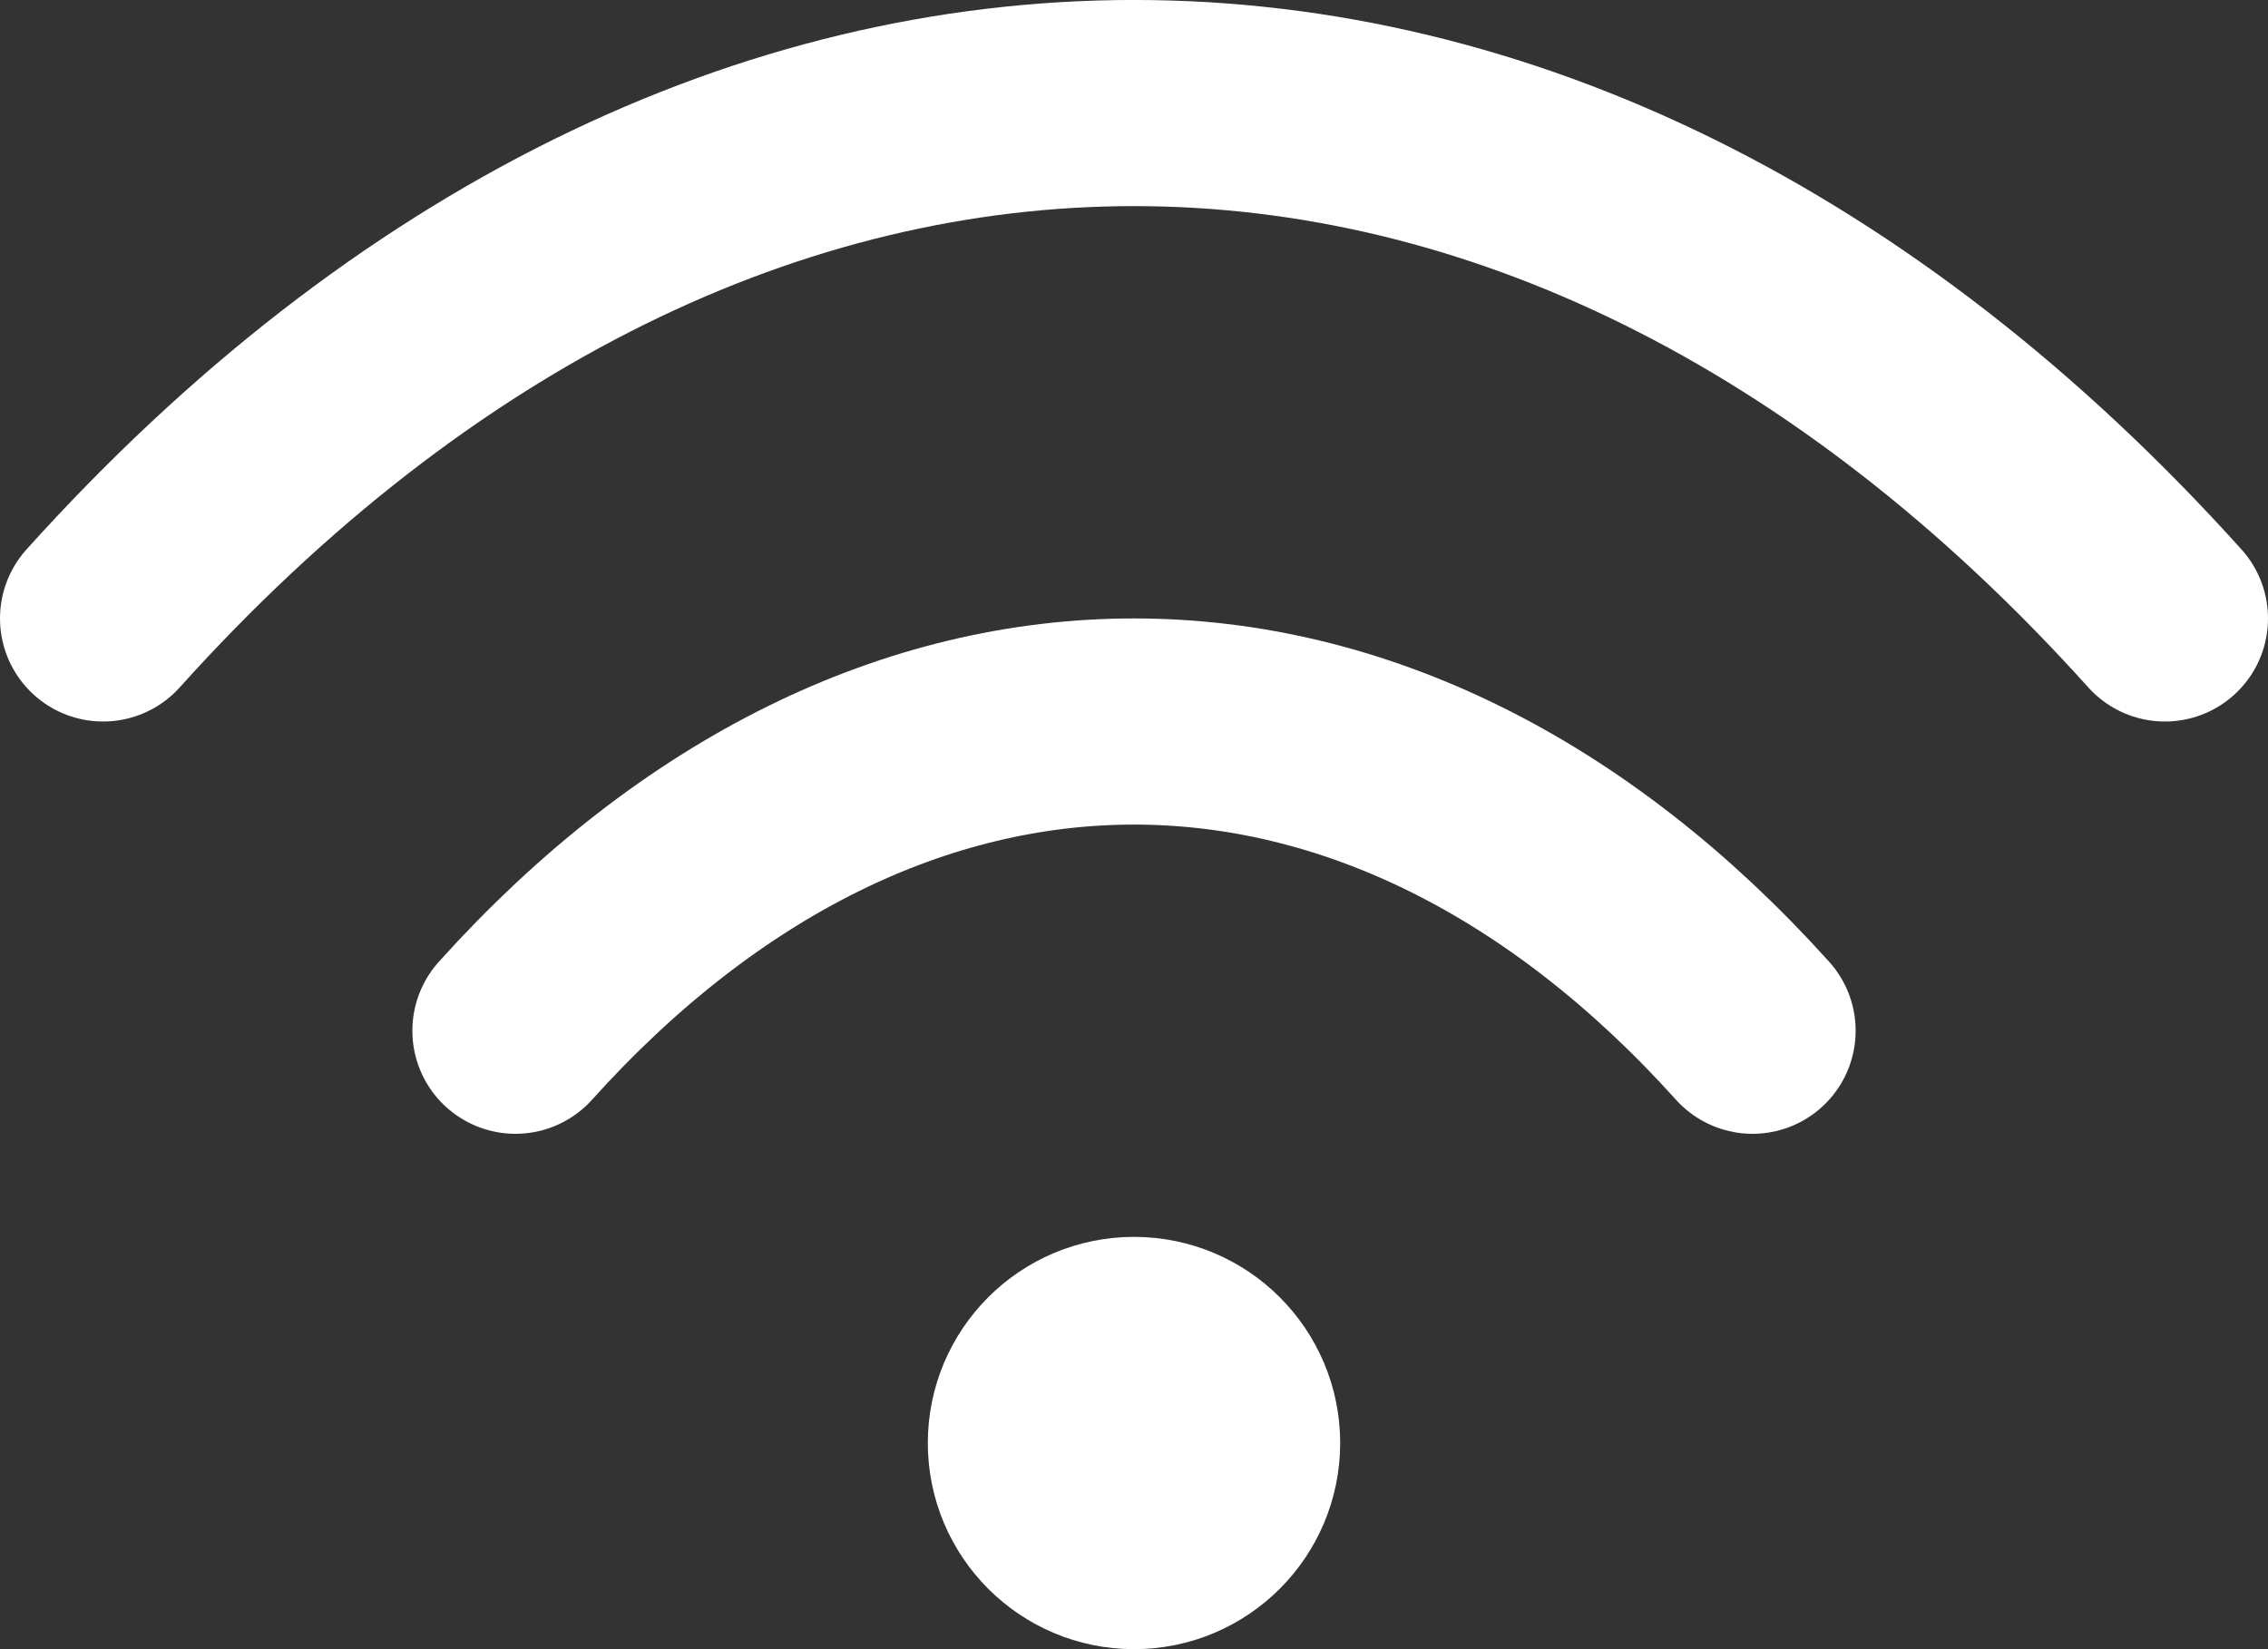 <svg width="22" height="16" viewBox="0 0 22 16" fill="none" xmlns="http://www.w3.org/2000/svg">
<rect x="0" y="0" width="22" height="16" fill="#333333" stroke="none"/>
<path d="M1 6C7 -0.667 15 -0.667 21 6" stroke="white" stroke-width="2" stroke-linecap="round" stroke-linejoin="round"/>
<path d="M5 10C8.6 6 13.4 6 17 10" stroke="white" stroke-width="2" stroke-linecap="round" stroke-linejoin="round"/>
<path d="M11 15C11.552 15 12 14.552 12 14C12 13.448 11.552 13 11 13C10.448 13 10 13.448 10 14C10 14.552 10.448 15 11 15Z" stroke="white" stroke-width="2" stroke-linecap="round" stroke-linejoin="round"/>
</svg>
